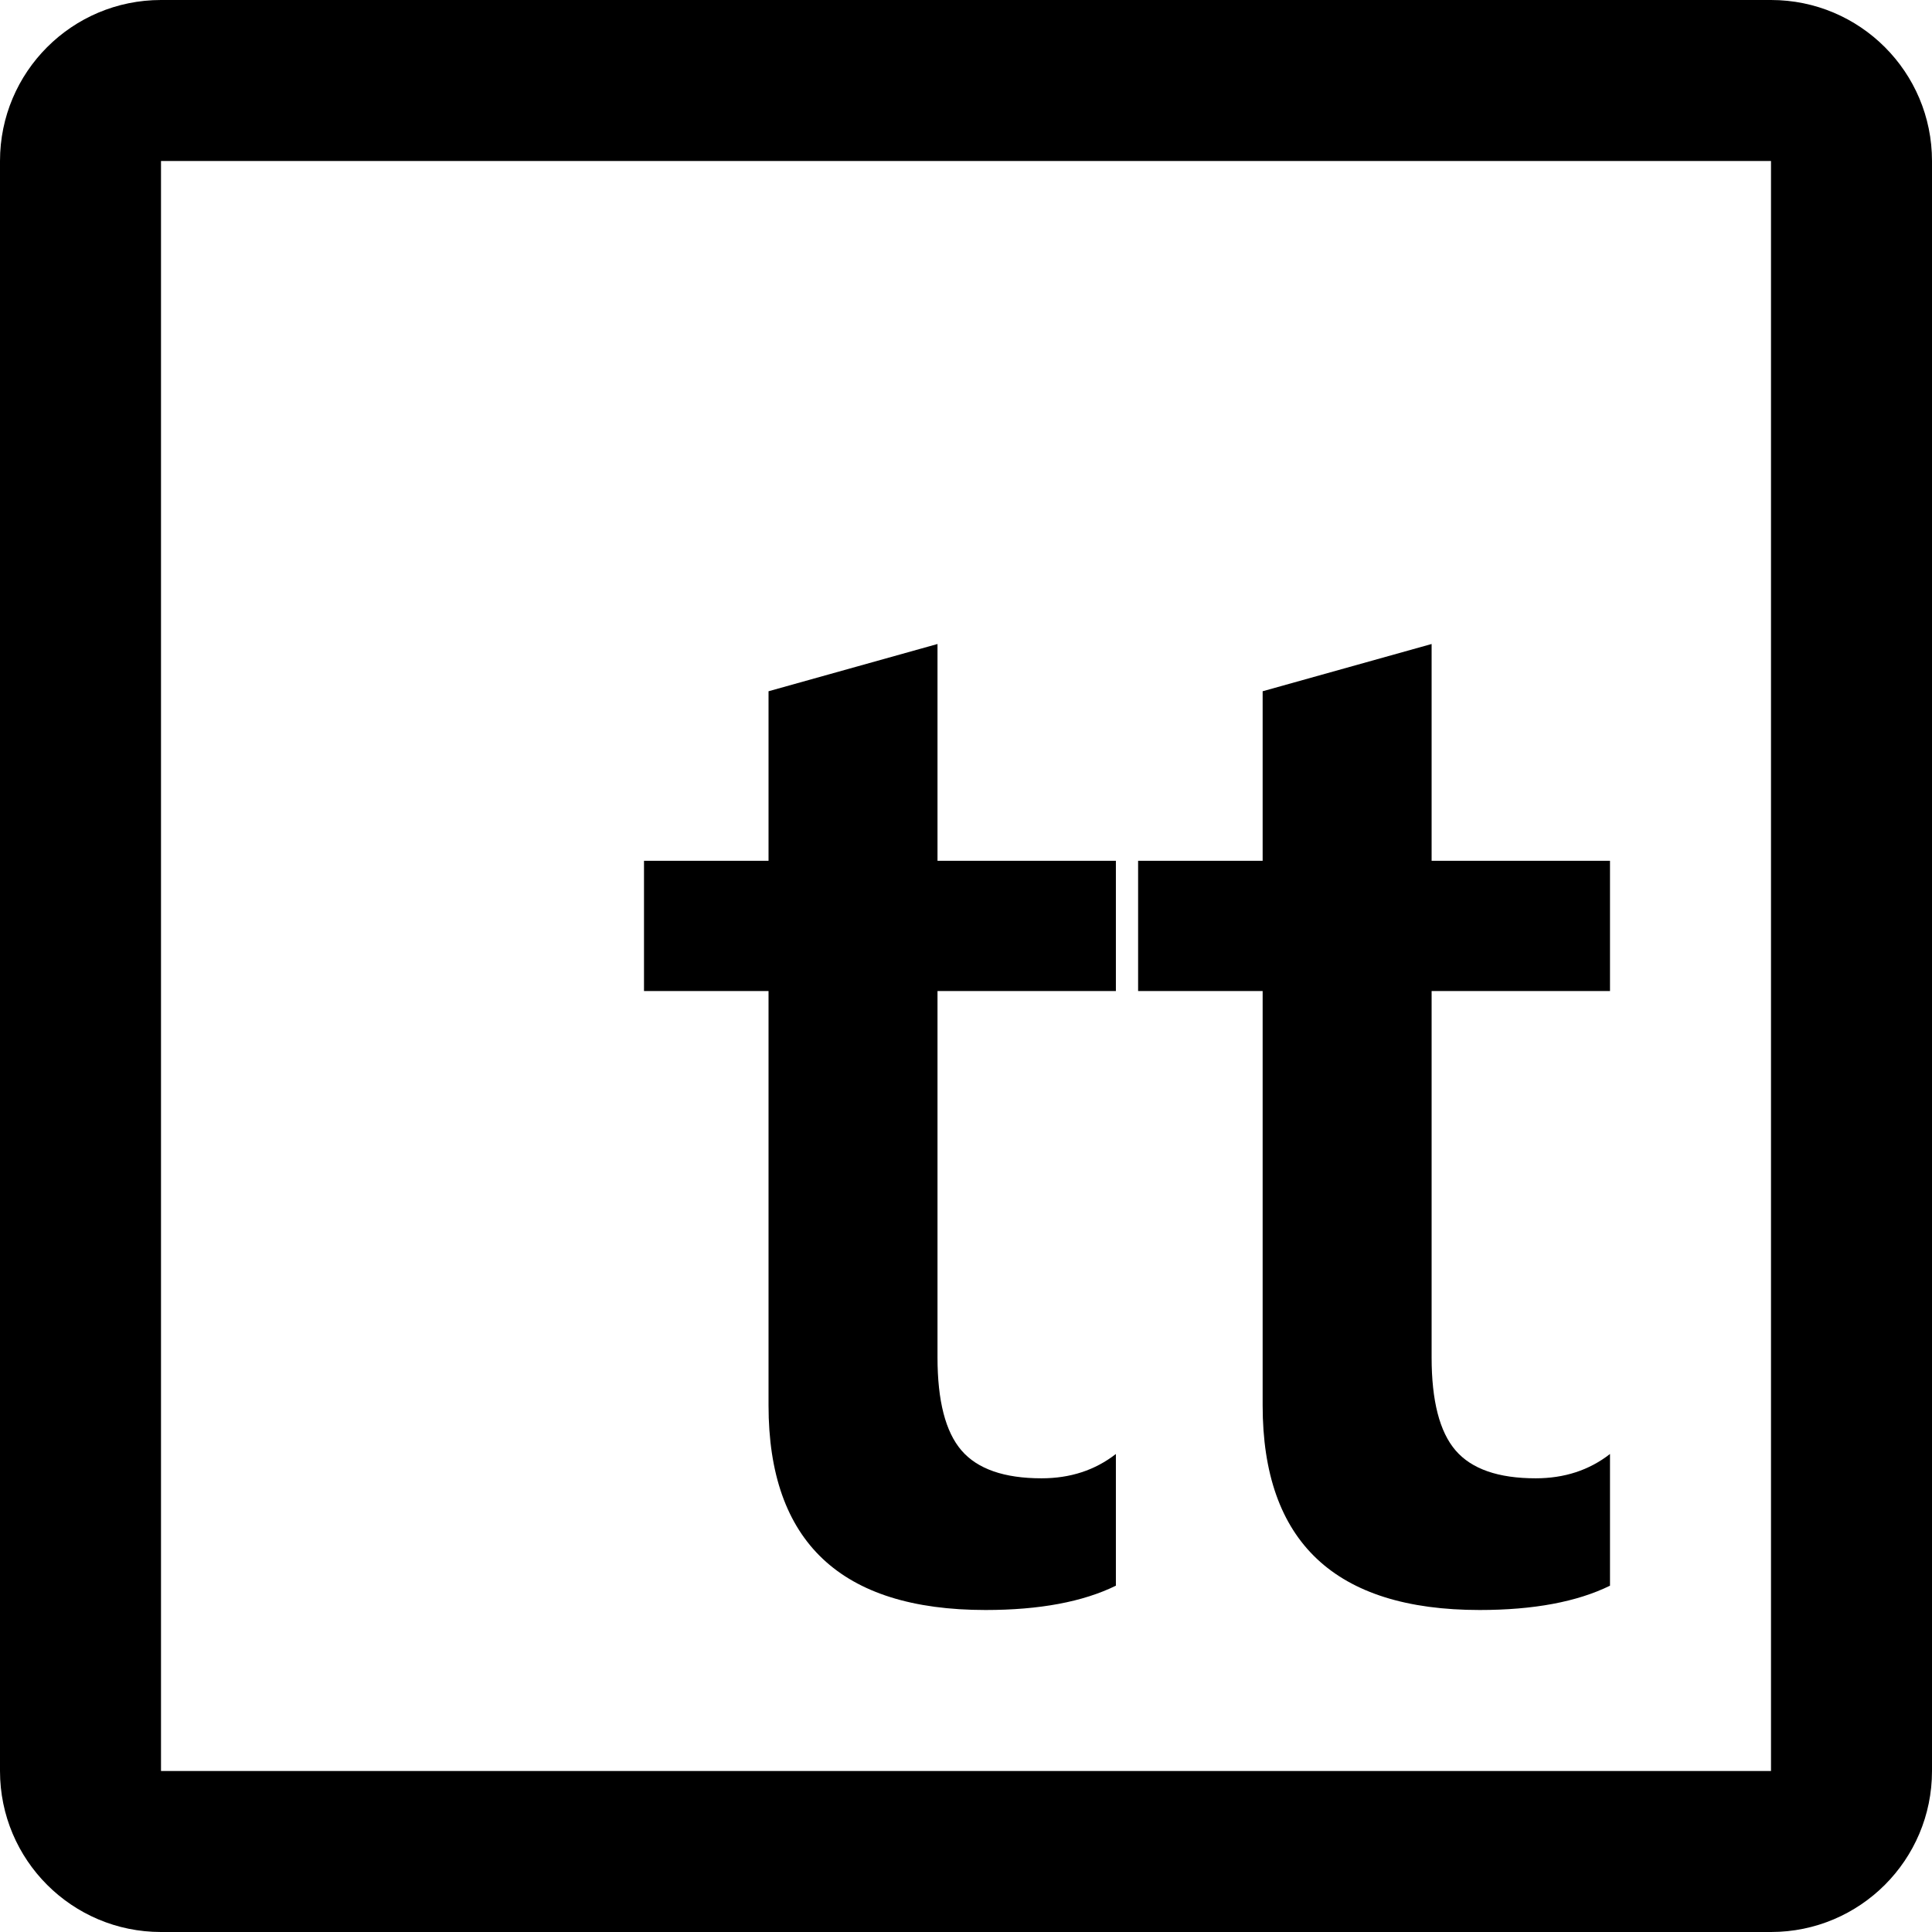 <svg width="24" height="24" viewBox="0 0 24 24" fill="none" xmlns="http://www.w3.org/2000/svg">
<path fill-rule="evenodd" clip-rule="evenodd" d="M22 2H2L2 22H22V2ZM2 0C0.895 0 0 0.895 0 2V22C0 23.105 0.895 24 2 24H22C23.105 24 24 23.105 24 22V2C24 0.895 23.105 0 22 0H2Z" fill="black"/>
<path d="M13.862 19.698C13.452 19.899 12.912 20 12.243 20C10.445 20 9.547 19.153 9.547 17.458V12.311H8V10.693H9.547V8.587L11.646 8V10.693H13.862V12.311H11.646V16.862C11.646 17.401 11.745 17.787 11.944 18.018C12.143 18.249 12.475 18.364 12.939 18.364C13.295 18.364 13.602 18.264 13.862 18.062V19.698Z" fill="black"/>
<path d="M20 19.698C19.59 19.899 19.05 20 18.381 20C16.584 20 15.685 19.153 15.685 17.458V12.311H14.138V10.693H15.685V8.587L17.784 8V10.693H20V12.311H17.784V16.862C17.784 17.401 17.883 17.787 18.082 18.018C18.281 18.249 18.613 18.364 19.077 18.364C19.433 18.364 19.741 18.264 20 18.062V19.698Z" fill="black"/>
</svg>
